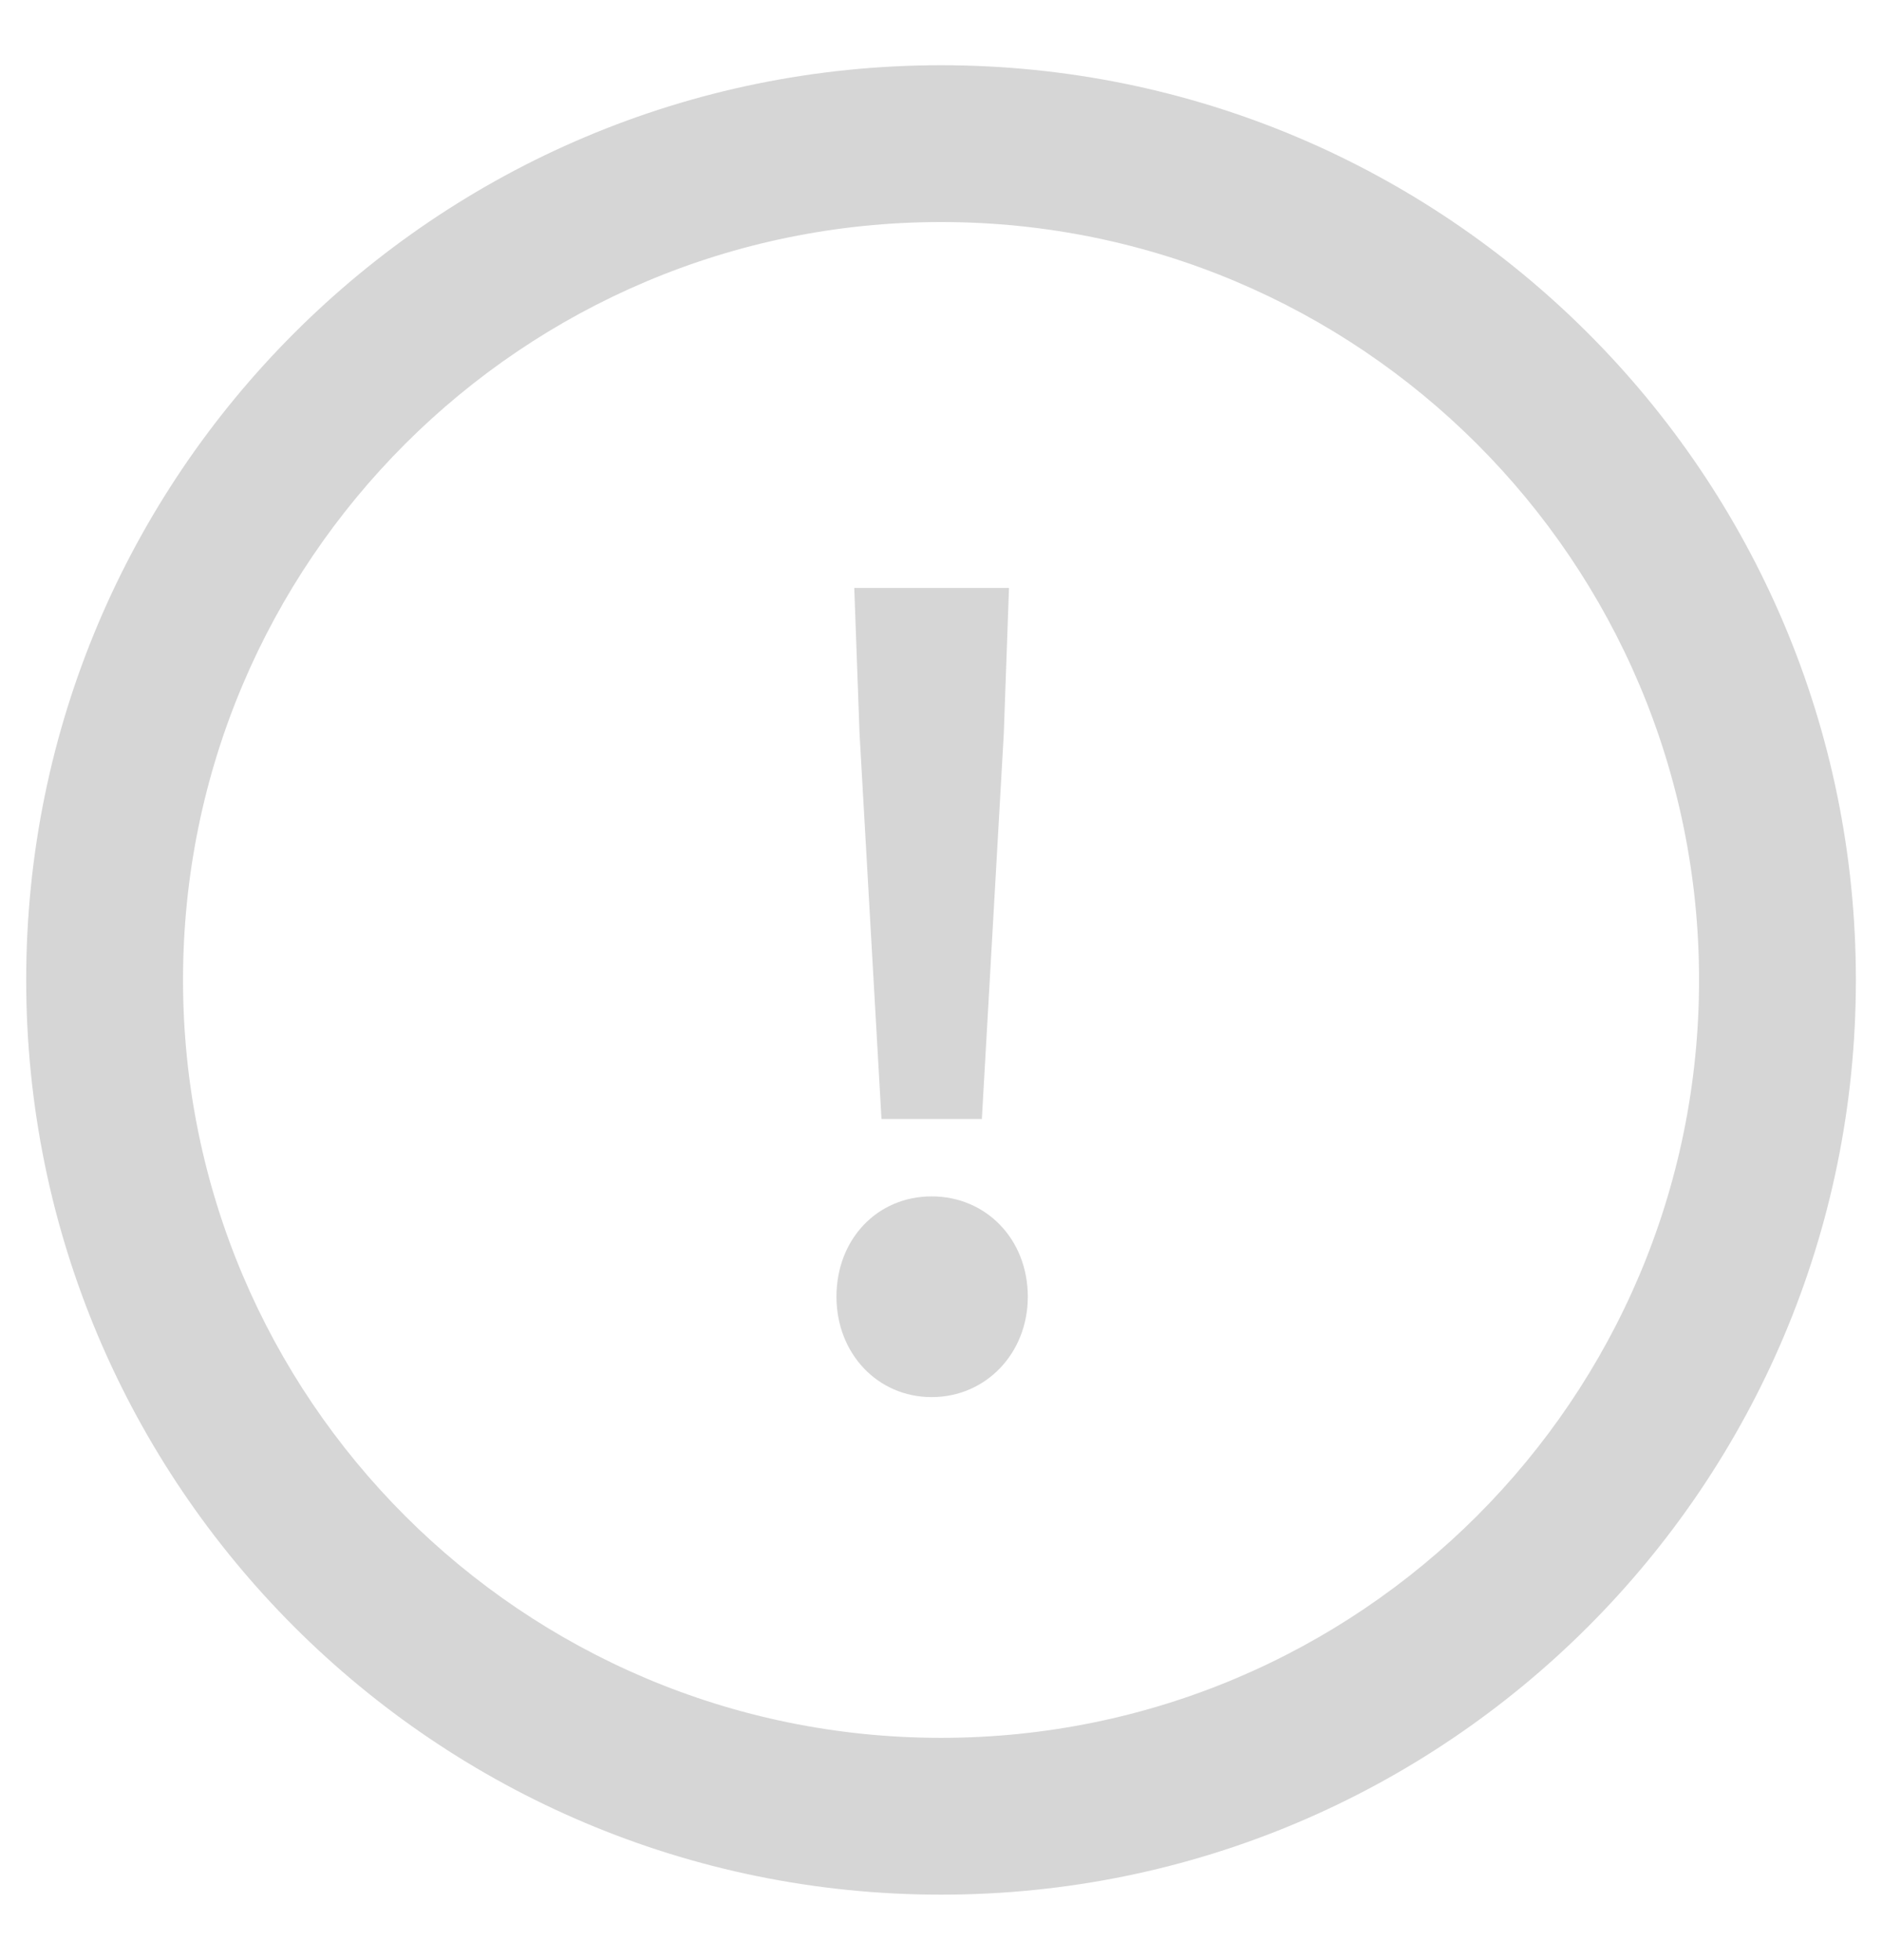 <svg width="24" height="25" viewBox="0 0 24 25" fill="none" xmlns="http://www.w3.org/2000/svg">
<path id="fill" d="M12.521 14.272H11.241L10.961 9.352L10.894 7.499H12.867L12.801 9.352L12.521 14.272Z" fill="#D6D6D6"/>
<path id="fill" d="M13.107 16.539C13.107 17.259 12.574 17.819 11.881 17.819C11.187 17.819 10.667 17.259 10.667 16.539C10.667 15.805 11.187 15.259 11.881 15.259C12.574 15.259 13.107 15.805 13.107 16.539Z" fill="#D6D6D6"/>
<path id="fill" fill-rule="evenodd" clip-rule="evenodd" d="M12.001 0.832C5.557 0.832 0.334 6.055 0.334 12.499C0.334 18.942 5.557 24.165 12.001 24.165C18.444 24.165 23.667 18.942 23.667 12.499C23.667 6.055 18.444 0.832 12.001 0.832ZM2.334 12.499C2.334 7.16 6.662 2.832 12.001 2.832C17.339 2.832 21.667 7.16 21.667 12.499C21.667 17.837 17.339 22.165 12.001 22.165C6.662 22.165 2.334 17.837 2.334 12.499Z" fill="#D6D6D6"/>
</svg>
